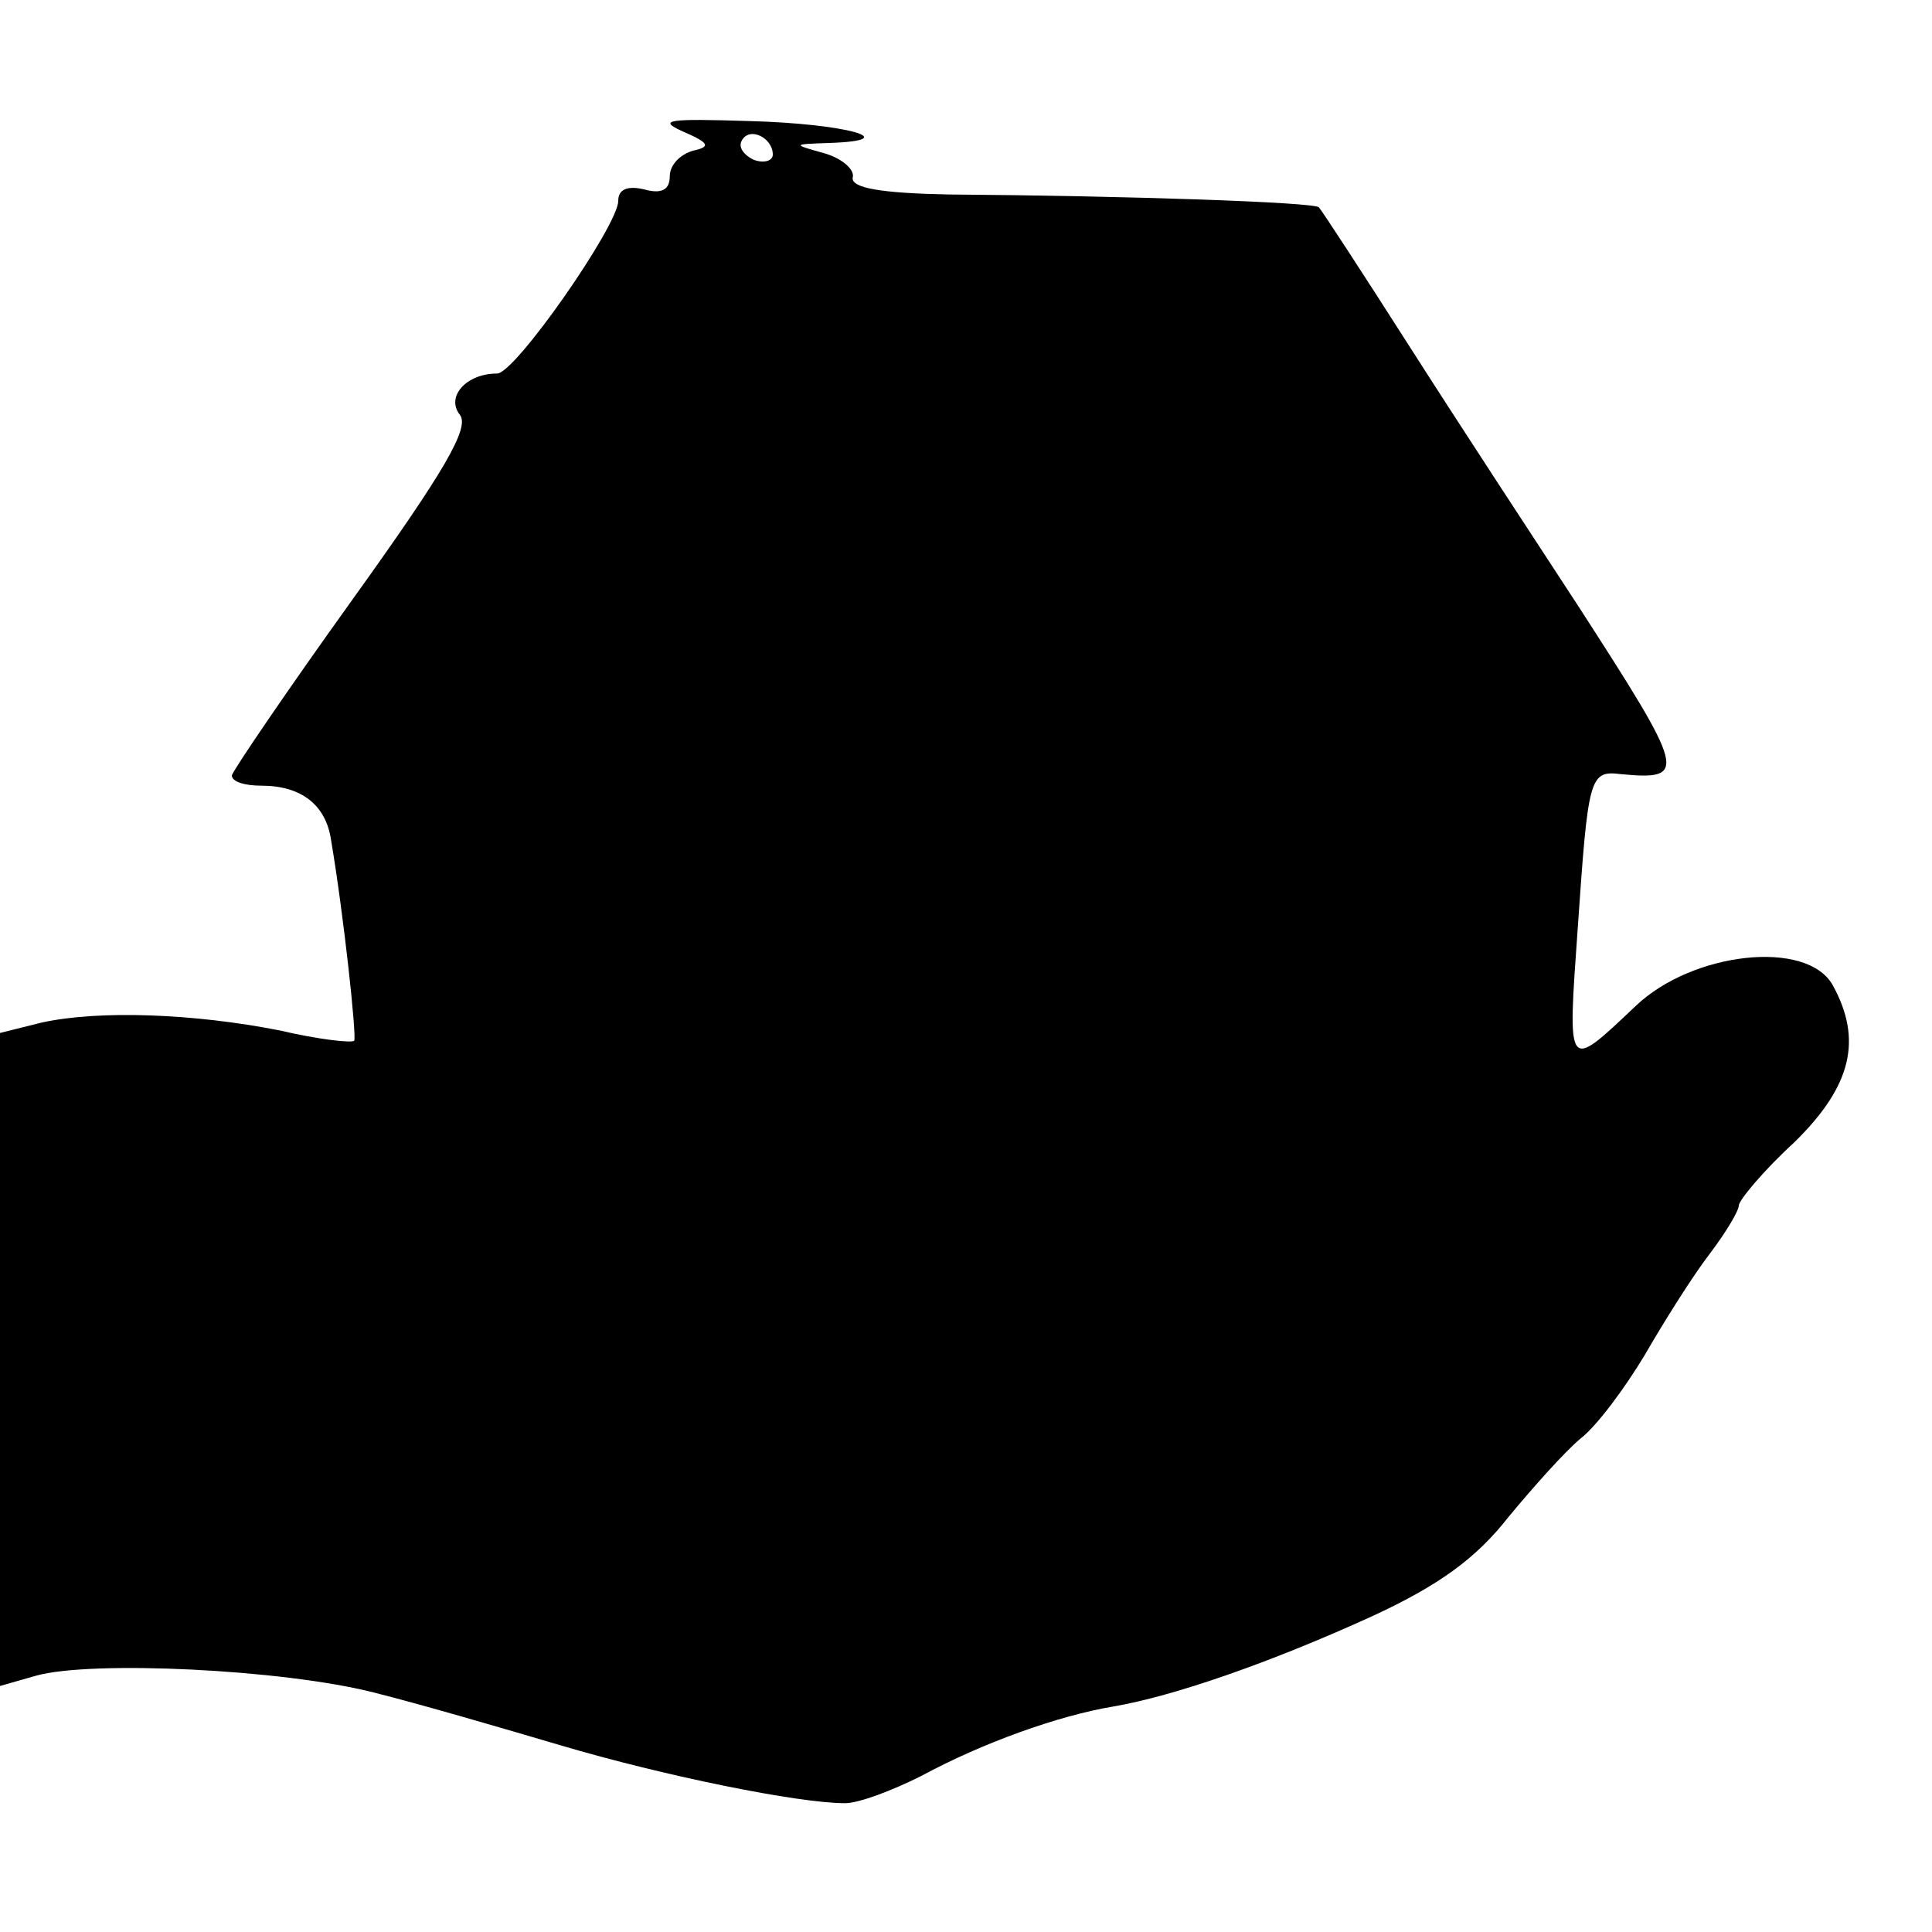 <?xml version="1.0" standalone="no"?>
<!DOCTYPE svg PUBLIC "-//W3C//DTD SVG 20010904//EN"
 "http://www.w3.org/TR/2001/REC-SVG-20010904/DTD/svg10.dtd">
<svg version="1.0" xmlns="http://www.w3.org/2000/svg"
 width="150pt" height="150pt" viewBox="0 0 150 150"
 preserveAspectRatio="xMidYMid meet">
<g transform="translate(0,150) scale(0.1,-0.1)"
fill="#000000" stroke="none">
<path d="M530 1398 c21 -9 22 -12 8 -15 -10 -3 -18 -11 -18 -20 0 -10 -6 -14
-20 -10 -13 3 -20 0 -20 -9 0 -19 -80 -134 -94 -134 -24 0 -40 -18 -29 -32 8
-10 -12 -44 -83 -143 -51 -71 -93 -133 -94 -137 0 -5 10 -8 23 -8 31 0 50 -15
54 -42 10 -59 20 -153 18 -156 -2 -2 -28 1 -58 8 -66 13 -140 16 -185 6 l-32
-8 0 -253 0 -254 28 8 c43 12 191 5 262 -13 36 -9 101 -28 145 -41 81 -24 185
-45 221 -45 11 0 37 10 59 21 48 26 107 47 149 54 47 8 122 34 201 70 52 24
81 45 106 77 19 23 44 51 56 61 13 10 35 40 50 65 15 26 37 61 50 78 13 17 23
34 23 38 0 4 19 27 43 49 45 44 53 80 30 122 -20 36 -109 26 -153 -16 -54 -51
-53 -52 -45 61 8 116 9 122 33 119 53 -5 51 1 -33 131 -34 52 -93 142 -130
200 -37 58 -69 107 -71 109 -3 4 -149 9 -287 10 -53 1 -76 5 -75 13 2 6 -8 15
-22 19 -25 7 -25 7 4 8 59 2 13 15 -62 17 -63 2 -72 1 -52 -8z m70 -18 c0 -5
-7 -7 -15 -4 -8 4 -12 10 -9 15 6 11 24 2 24 -11z"/>
</g>
</svg>
